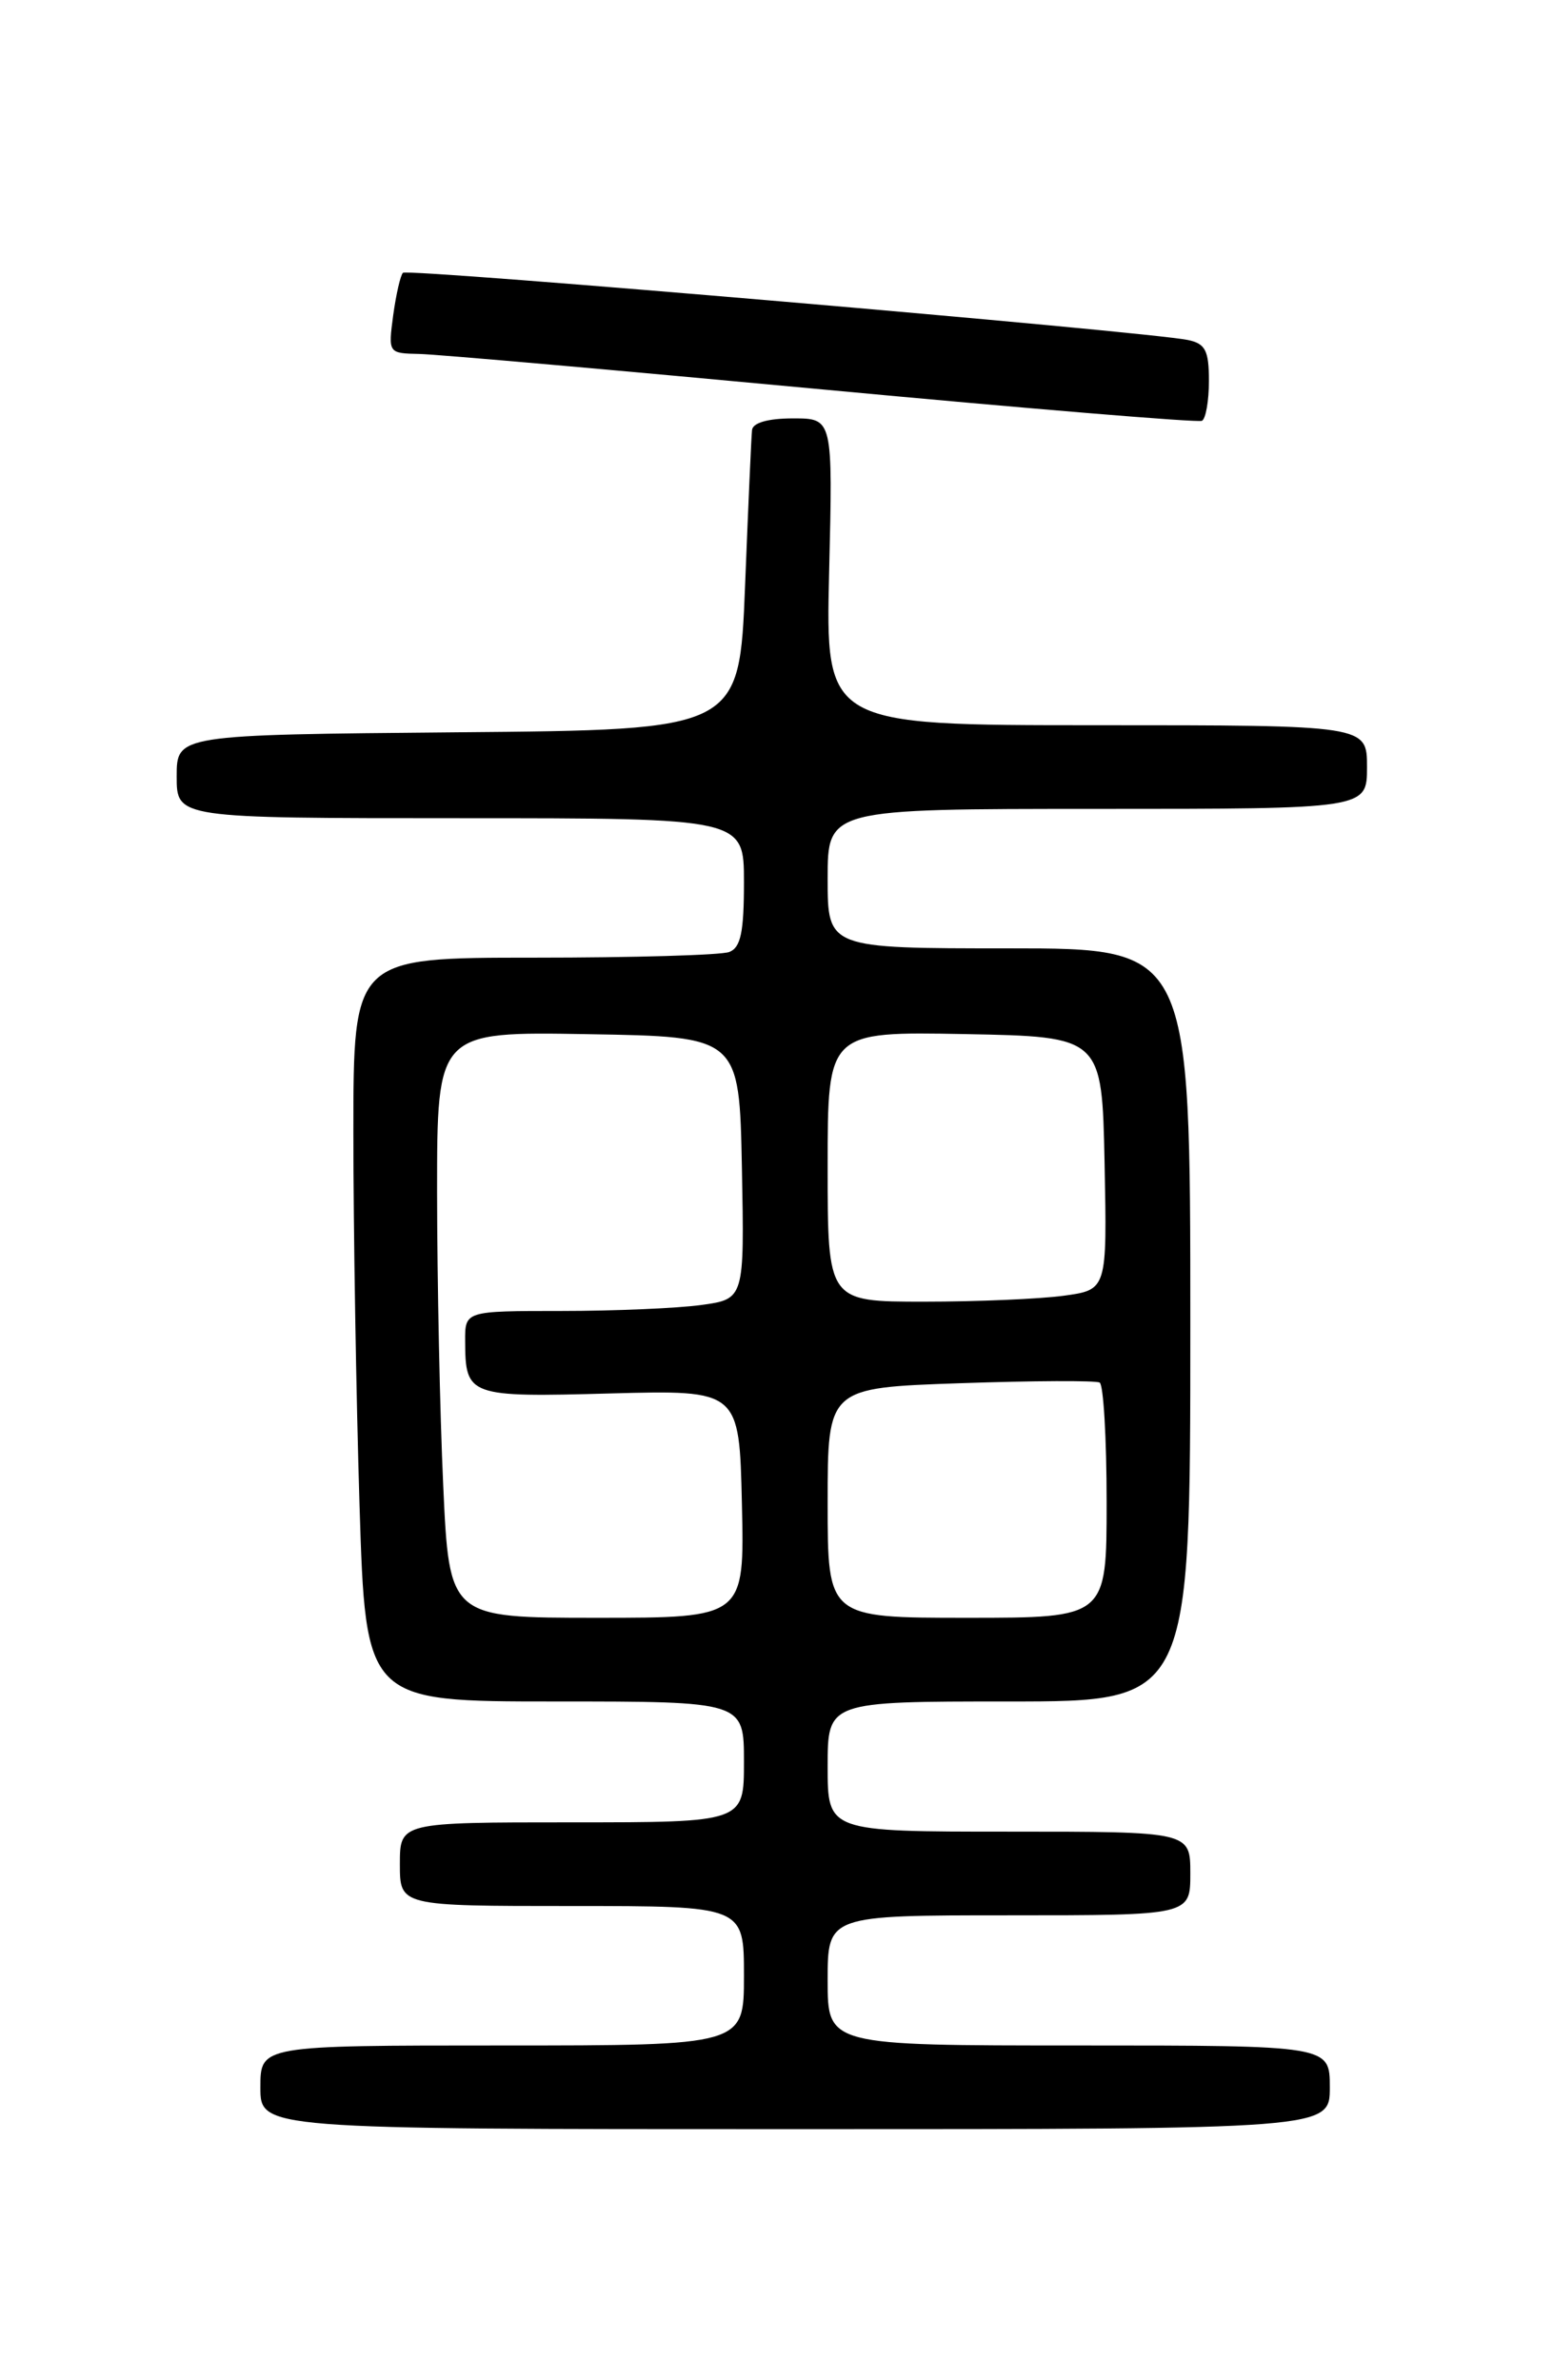 <?xml version="1.0" encoding="UTF-8" standalone="no"?>
<!DOCTYPE svg PUBLIC "-//W3C//DTD SVG 1.1//EN" "http://www.w3.org/Graphics/SVG/1.1/DTD/svg11.dtd" >
<svg xmlns="http://www.w3.org/2000/svg" xmlns:xlink="http://www.w3.org/1999/xlink" version="1.1" viewBox="0 0 167 256">
 <g >
 <path fill="currentColor"
d=" M 143.00 224.50 C 143.00 220.00 143.00 220.00 116.00 220.00 C 89.00 220.00 89.00 220.00 89.00 213.00 C 89.00 206.00 89.00 206.00 108.50 206.00 C 128.00 206.00 128.00 206.00 128.00 201.50 C 128.00 197.00 128.00 197.00 108.50 197.00 C 89.00 197.00 89.00 197.00 89.00 190.00 C 89.00 183.00 89.00 183.00 108.50 183.00 C 128.00 183.00 128.00 183.00 128.00 142.50 C 128.00 102.00 128.00 102.00 108.50 102.00 C 89.00 102.00 89.00 102.00 89.00 94.50 C 89.00 87.00 89.00 87.00 118.00 87.00 C 147.00 87.00 147.00 87.00 147.00 82.50 C 147.00 78.00 147.00 78.00 117.88 78.00 C 88.77 78.00 88.77 78.00 89.16 61.50 C 89.56 45.00 89.56 45.00 85.28 45.00 C 82.59 45.00 80.95 45.47 80.87 46.25 C 80.79 46.94 80.46 54.47 80.12 63.00 C 79.50 78.50 79.50 78.50 49.25 78.76 C 19.00 79.03 19.00 79.03 19.00 83.51 C 19.00 88.00 19.00 88.00 49.50 88.00 C 80.00 88.00 80.00 88.00 80.00 94.89 C 80.00 100.26 79.65 101.92 78.42 102.39 C 77.55 102.73 68.10 103.00 57.42 103.00 C 38.00 103.00 38.00 103.00 38.00 121.84 C 38.00 132.20 38.30 150.20 38.66 161.84 C 39.32 183.00 39.32 183.00 59.66 183.00 C 80.00 183.00 80.00 183.00 80.00 189.50 C 80.00 196.00 80.00 196.00 61.50 196.00 C 43.00 196.00 43.00 196.00 43.00 200.50 C 43.00 205.00 43.00 205.00 61.50 205.00 C 80.00 205.00 80.00 205.00 80.00 212.50 C 80.00 220.00 80.00 220.00 54.00 220.00 C 28.00 220.00 28.00 220.00 28.00 224.50 C 28.00 229.00 28.00 229.00 85.50 229.00 C 143.00 229.00 143.00 229.00 143.00 224.50 Z  M 130.00 40.96 C 130.00 37.70 129.62 36.96 127.75 36.57 C 123.39 35.66 43.82 28.84 43.33 29.34 C 43.06 29.61 42.59 31.67 42.28 33.92 C 41.74 37.99 41.75 38.00 45.12 38.07 C 46.98 38.11 66.50 39.83 88.50 41.89 C 110.50 43.95 128.84 45.47 129.25 45.26 C 129.66 45.05 130.00 43.12 130.00 40.96 Z  M 47.66 159.75 C 47.30 151.91 47.01 137.73 47.00 128.23 C 47.00 110.95 47.00 110.95 63.25 111.23 C 79.50 111.50 79.50 111.50 79.78 125.61 C 80.05 139.72 80.05 139.72 75.39 140.36 C 72.82 140.71 66.06 141.00 60.36 141.00 C 50.00 141.00 50.00 141.00 50.02 144.25 C 50.04 150.17 50.38 150.29 65.64 149.87 C 79.50 149.50 79.50 149.50 79.78 161.75 C 80.06 174.00 80.06 174.00 64.19 174.00 C 48.31 174.00 48.31 174.00 47.66 159.75 Z  M 89.00 161.63 C 89.00 149.26 89.00 149.26 103.25 148.77 C 111.09 148.50 117.84 148.47 118.25 148.70 C 118.66 148.93 119.00 154.72 119.00 161.56 C 119.00 174.00 119.00 174.00 104.00 174.00 C 89.00 174.00 89.00 174.00 89.00 161.63 Z  M 89.00 125.47 C 89.00 110.95 89.00 110.95 103.75 111.22 C 118.50 111.50 118.50 111.50 118.78 125.11 C 119.05 138.72 119.05 138.72 114.39 139.36 C 111.82 139.71 105.06 140.00 99.36 140.00 C 89.00 140.00 89.00 140.00 89.00 125.47 Z "/>
</g>
</svg>